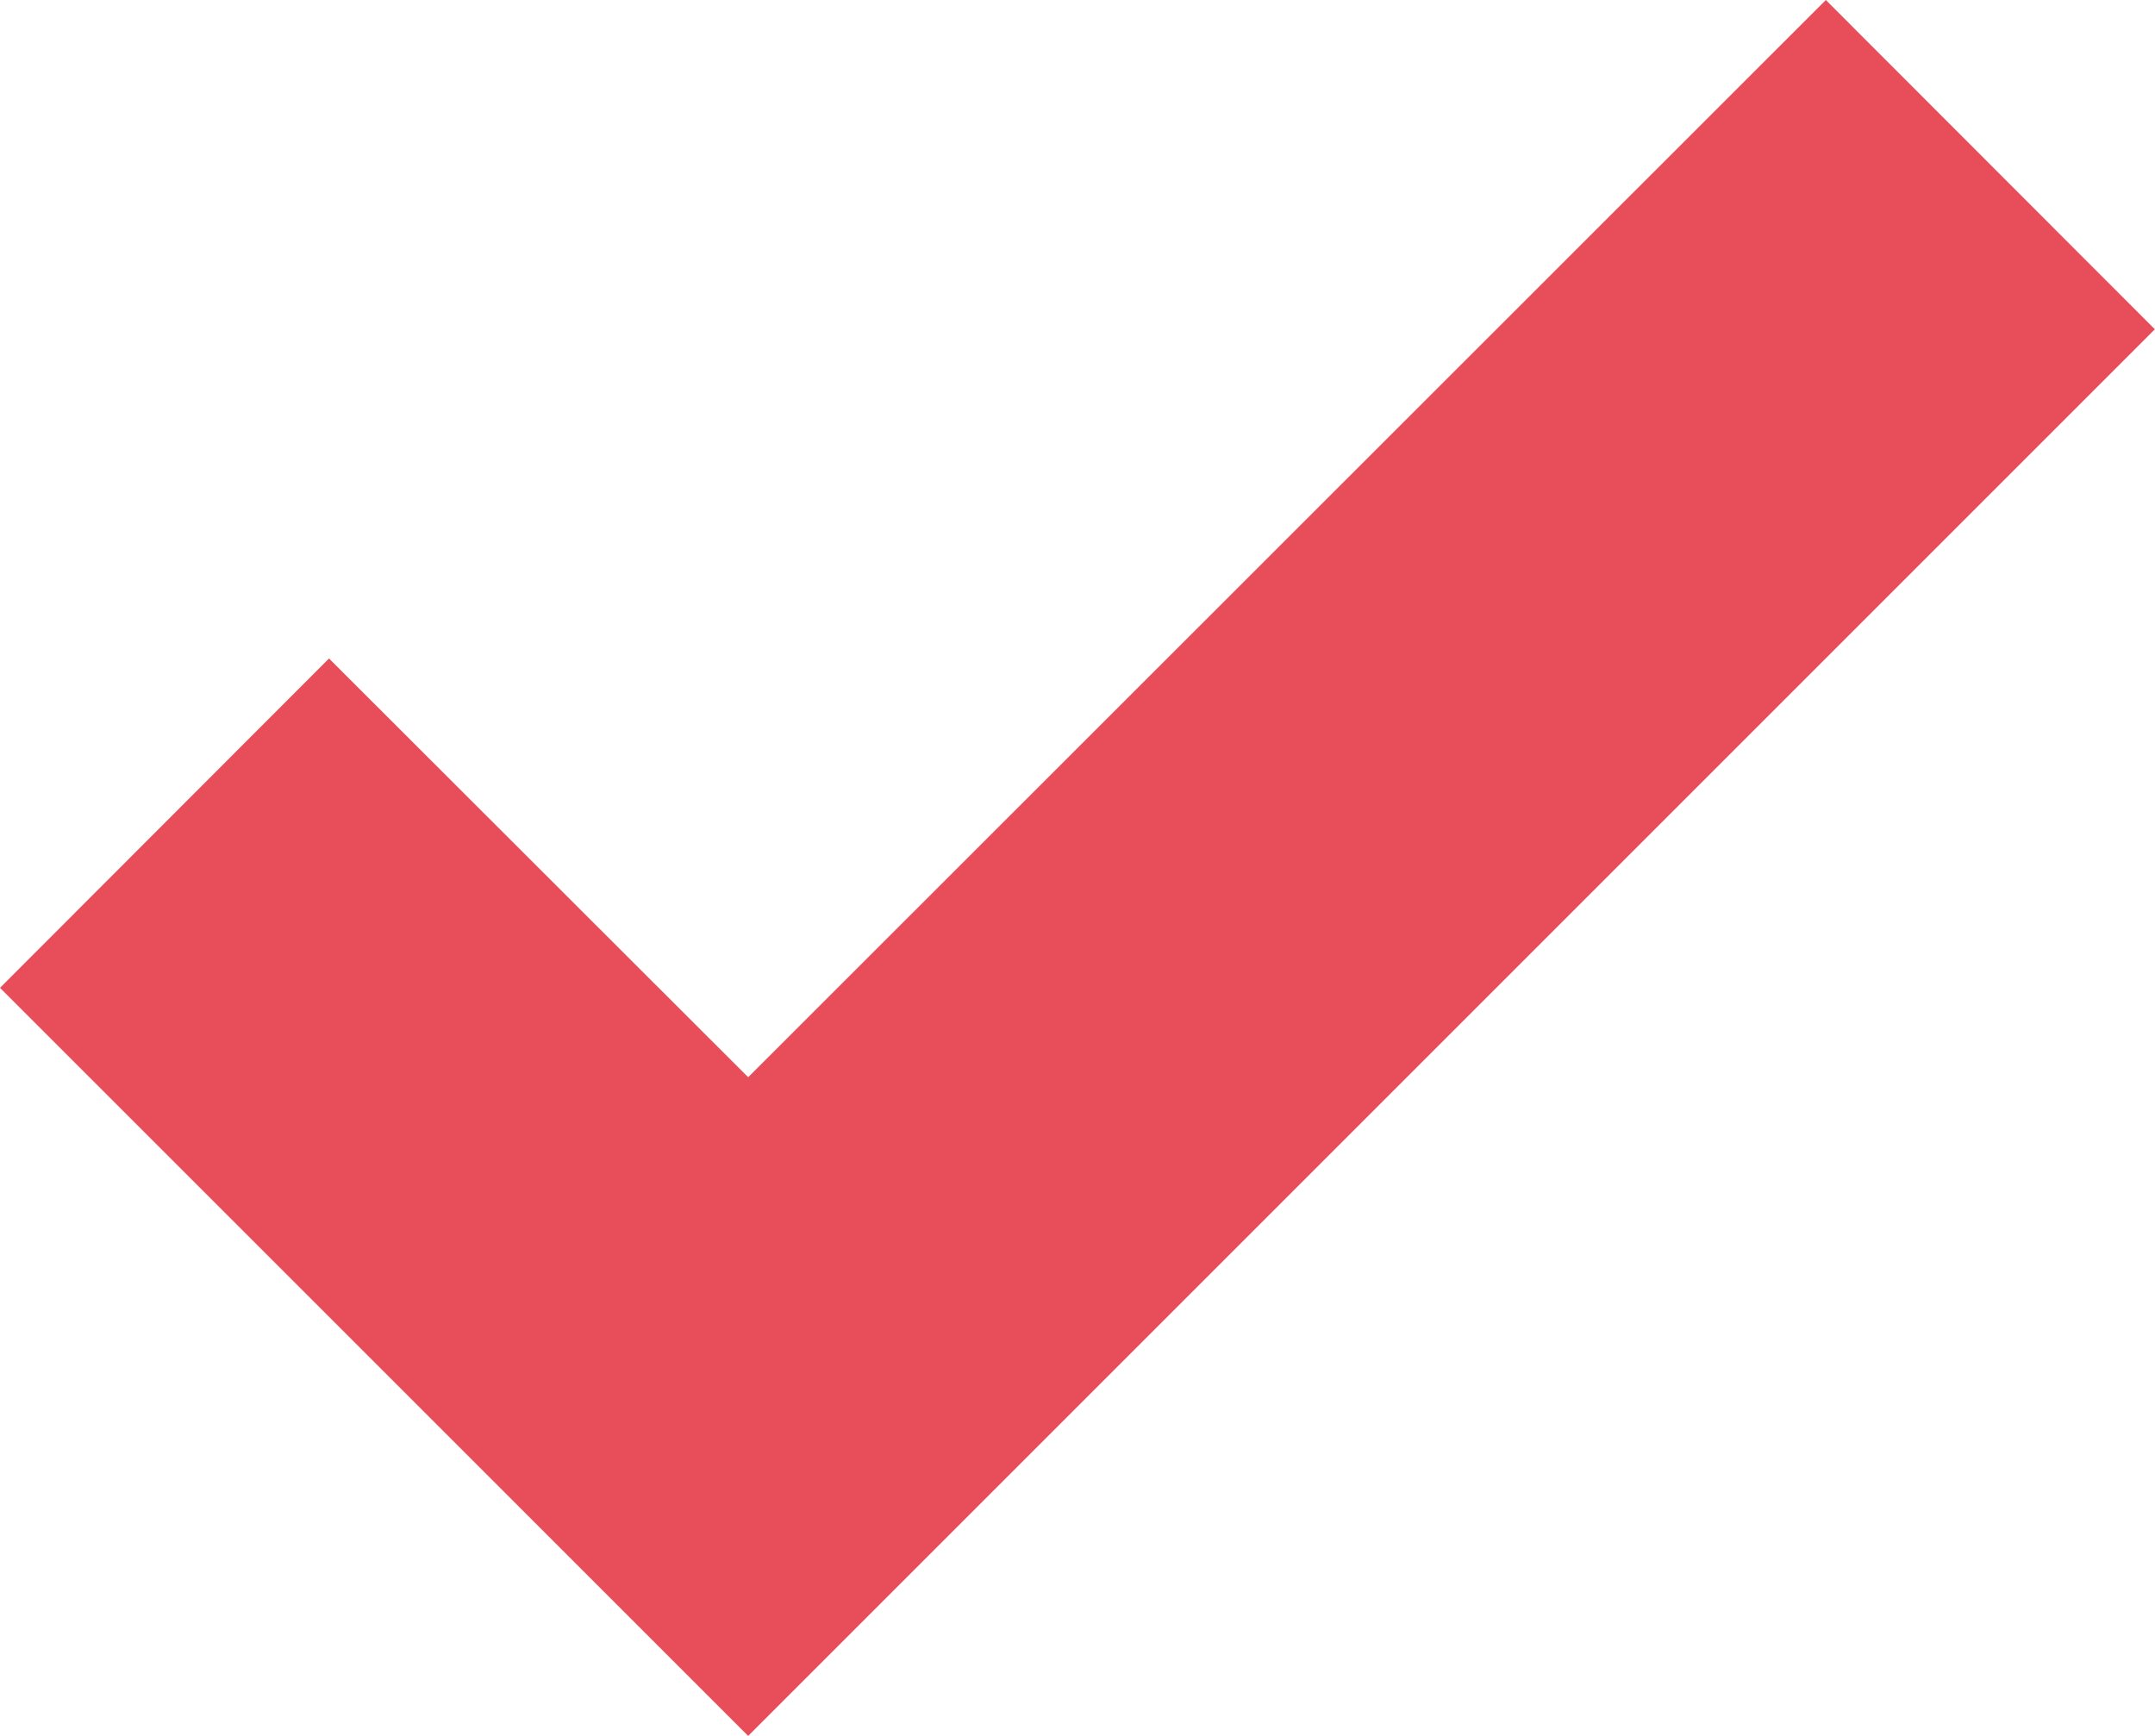 <svg xmlns="http://www.w3.org/2000/svg" width="30.333" height="24.435" viewBox="0 0 30.333 24.435">
    <defs>
        <style>
            .cls-1{fill:#e84d5a}
        </style>
    </defs>
    <path fill="#e84d5a" id="tick-sign" d="M25.7 33.286L10.531 48.449l-5.9-5.894L0 47.191l10.531 10.53 19.8-19.8z" class="cls-1" transform="translate(0 -33.286)"/>
</svg>
